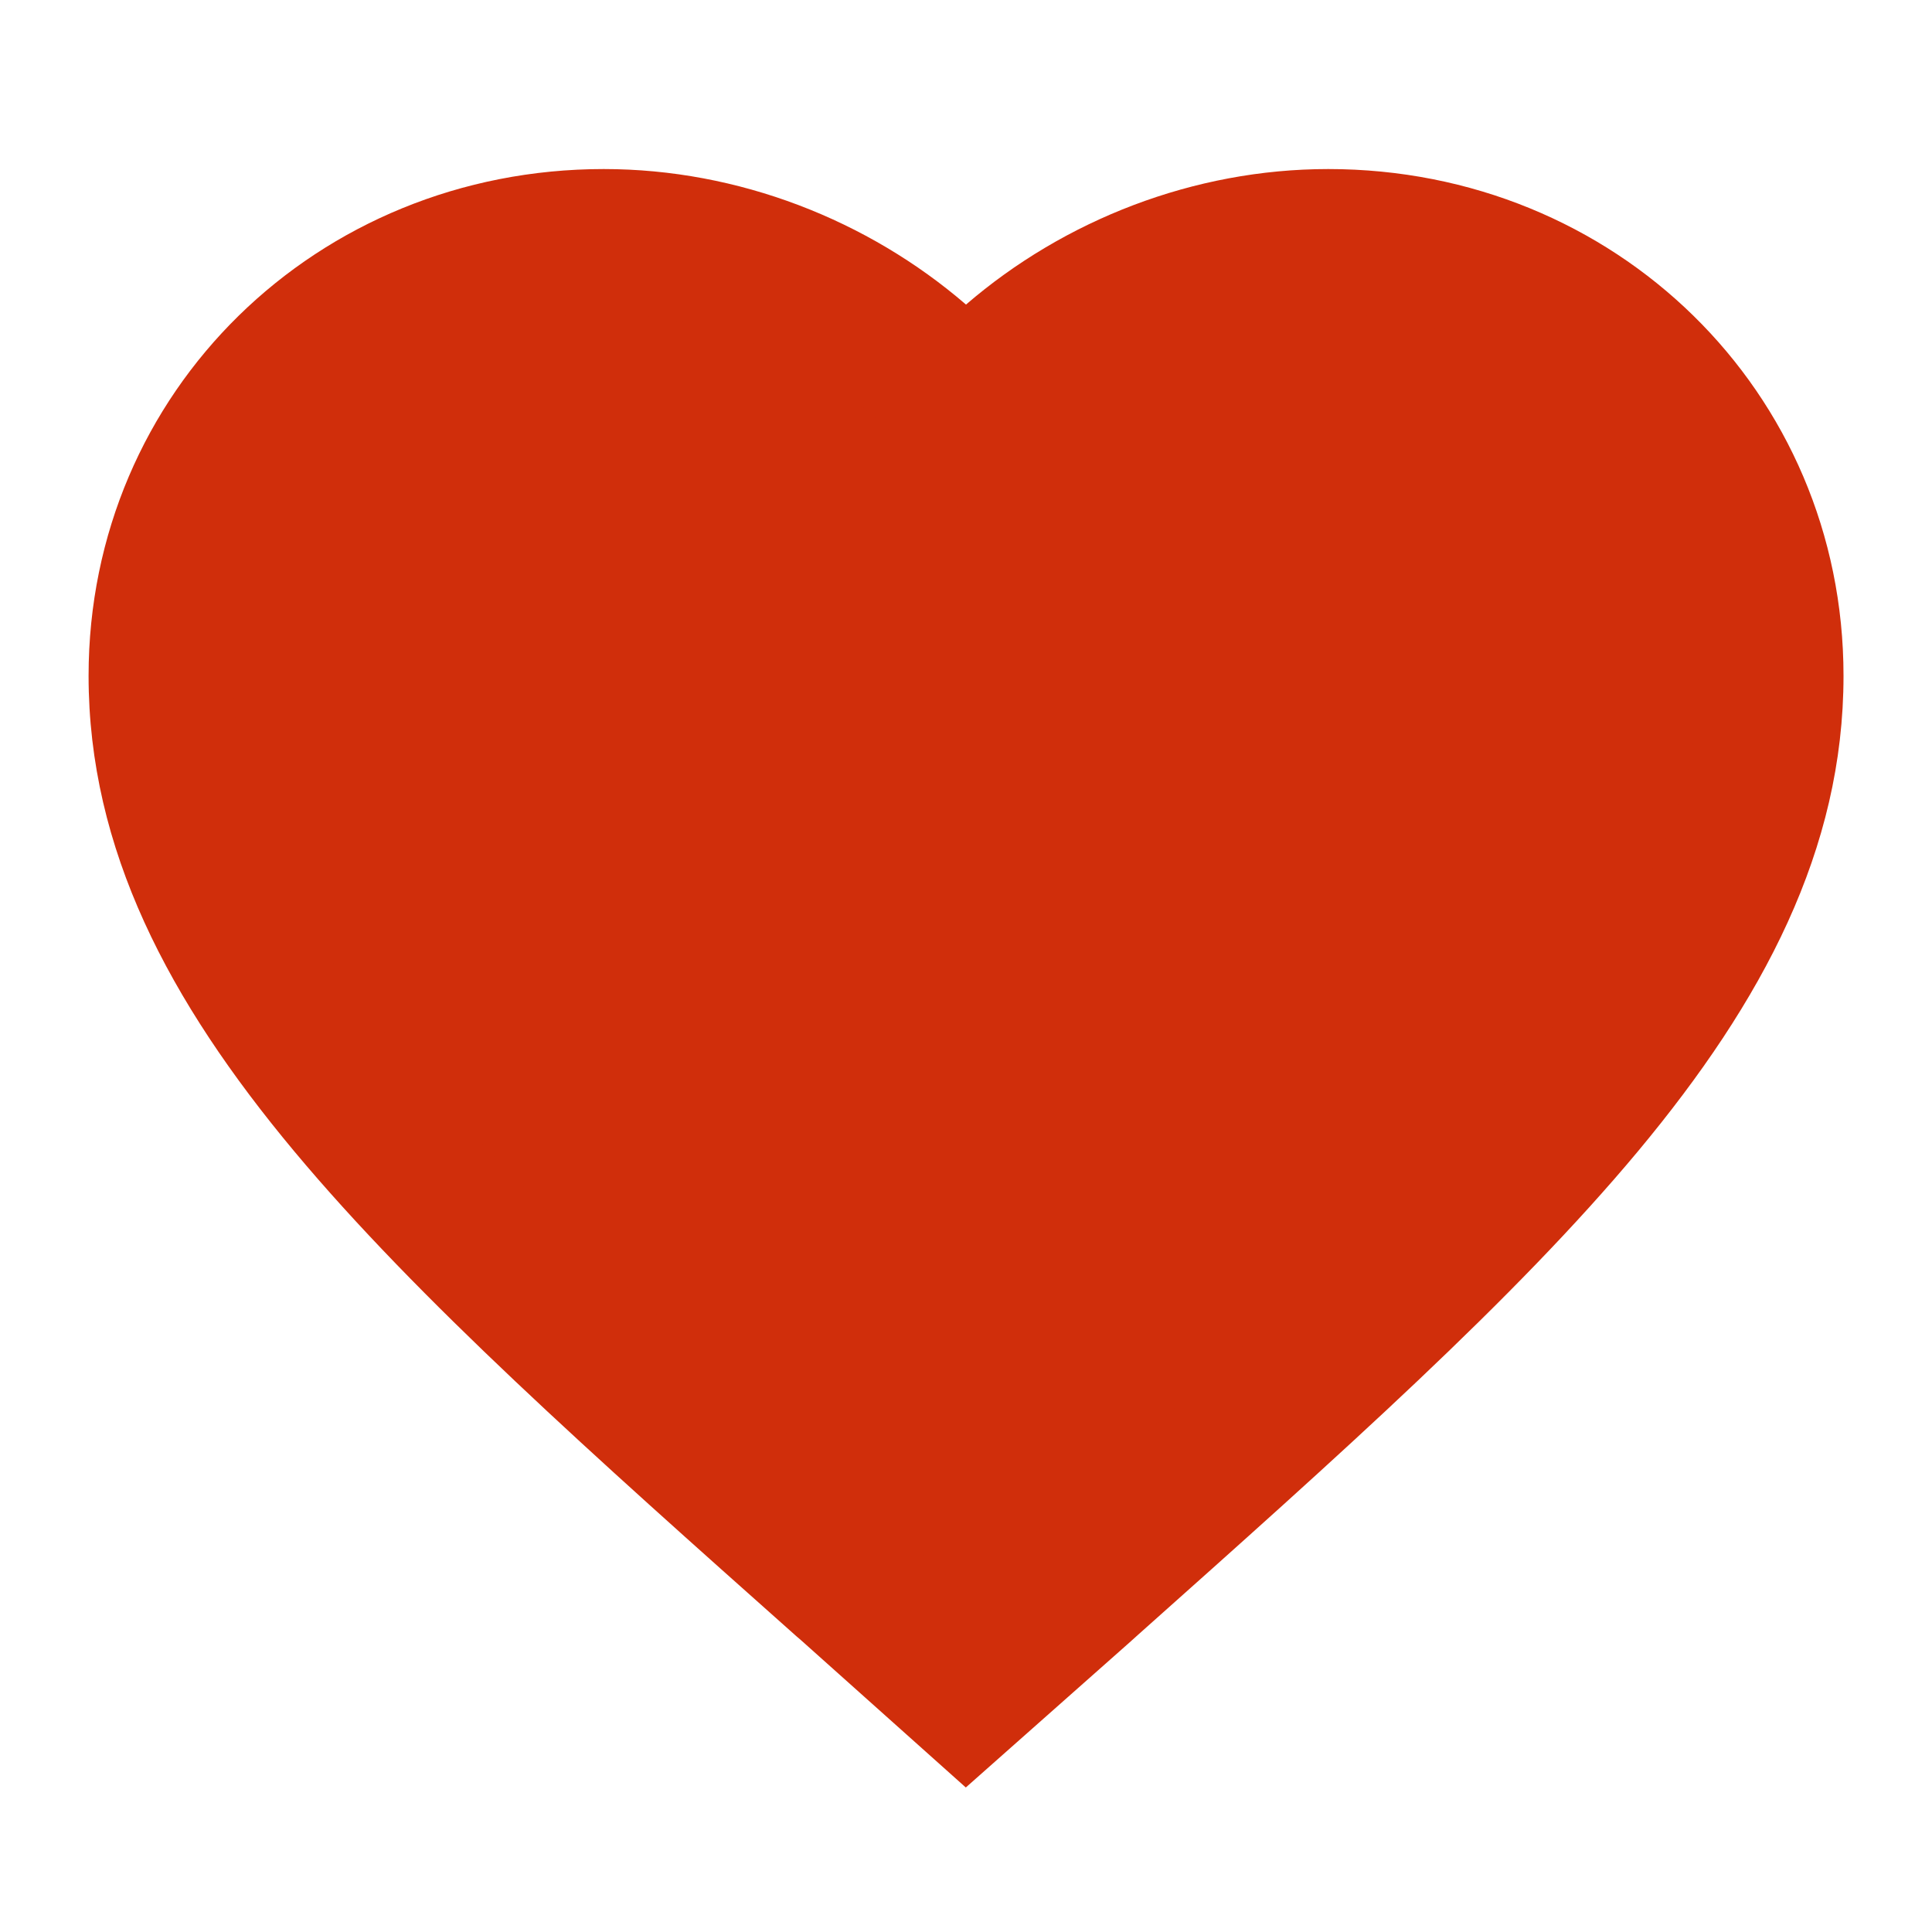 <svg width="20" height="20" viewBox="0 0 20 20" fill="none" xmlns="http://www.w3.org/2000/svg">
<path d="M10 17.5L8.792 16.421C4.5 12.604 1.667 10.086 1.667 6.996C1.667 4.478 3.684 2.5 6.25 2.5C7.7 2.5 9.092 3.162 10 4.208C10.909 3.162 12.3 2.5 13.75 2.5C16.317 2.5 18.334 4.478 18.334 6.996C18.334 10.086 15.5 12.604 11.209 16.429L10 17.5Z" fill="#D02E0B"/>
<path fill-rule="evenodd" clip-rule="evenodd" d="M6.25 3.25C4.084 3.25 2.417 4.906 2.417 6.996C2.417 8.29 3.003 9.525 4.196 10.955C5.397 12.396 7.129 13.938 9.29 15.861L9.292 15.862L10.002 16.496L10.71 15.869C10.709 15.87 10.71 15.869 10.71 15.869C12.871 13.943 14.603 12.398 15.804 10.957C16.997 9.525 17.584 8.29 17.584 6.996C17.584 4.906 15.916 3.25 13.75 3.25C12.522 3.25 11.335 3.814 10.567 4.7L10 5.353L9.434 4.7C8.665 3.814 7.479 3.25 6.25 3.25ZM0.917 6.996C0.917 4.05 3.283 1.75 6.25 1.75C7.644 1.75 8.985 2.278 10 3.153C11.015 2.278 12.357 1.75 13.75 1.75C16.718 1.75 19.084 4.05 19.084 6.996C19.084 8.792 18.253 10.361 16.957 11.917C15.682 13.446 13.878 15.054 11.778 16.926L11.708 16.989L11.706 16.991L9.998 18.504L8.294 16.981L8.244 16.938C6.135 15.061 4.323 13.449 3.044 11.916C1.747 10.361 0.917 8.792 0.917 6.996Z" fill="#D02E0B"/>
</svg>
